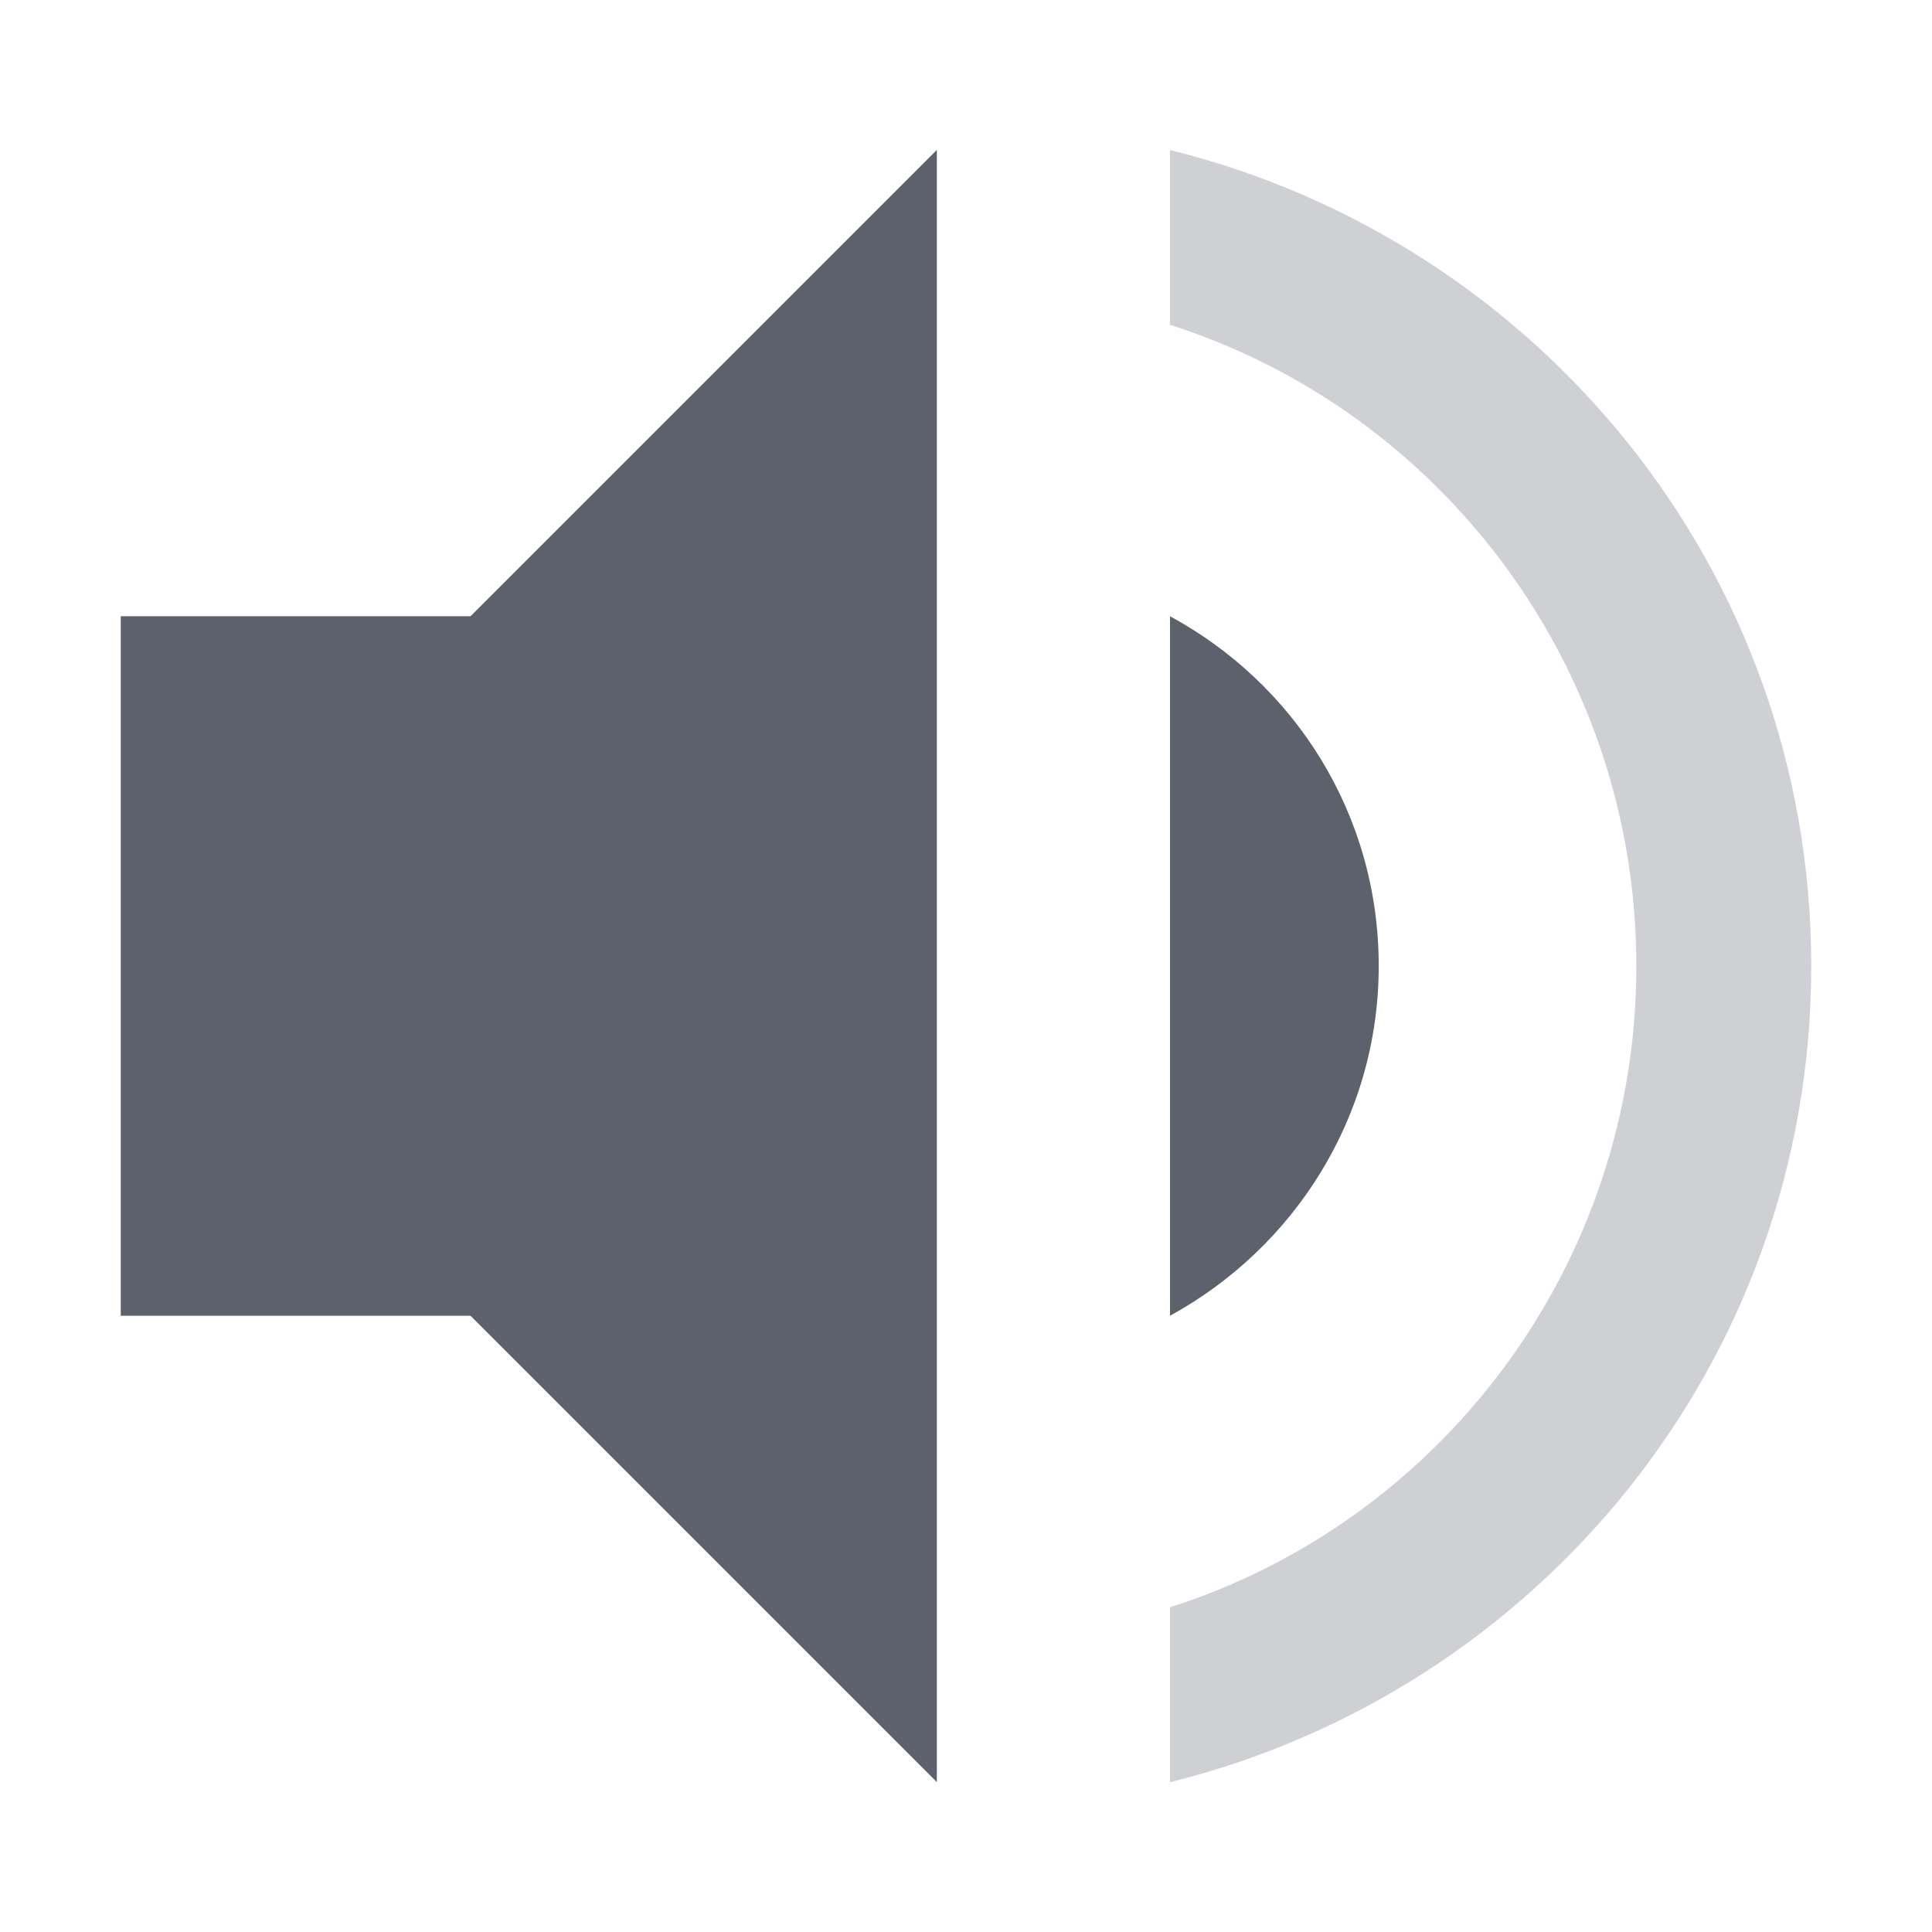 <svg height="32" width="32" xmlns="http://www.w3.org/2000/svg"><path d="m15.517 2.483-7.724 7.724h-5.793v11.586h5.793l7.724 7.724zm3.862 7.724v11.586c2.047-1.12 3.457-3.283 3.457-5.793s-1.39-4.673-3.457-5.793z" fill="#5c616c" stroke-width="1.931"/><path d="m19.379 2.483v2.897c4.48 1.429 7.724 5.658 7.724 10.621s-3.244 9.192-7.724 10.621v2.897c6.083-1.506 10.621-6.952 10.621-13.517 0-6.566-4.538-12.011-10.621-13.517z" fill="#5b616b" fill-opacity=".298" stroke-width="1.931"/></svg>